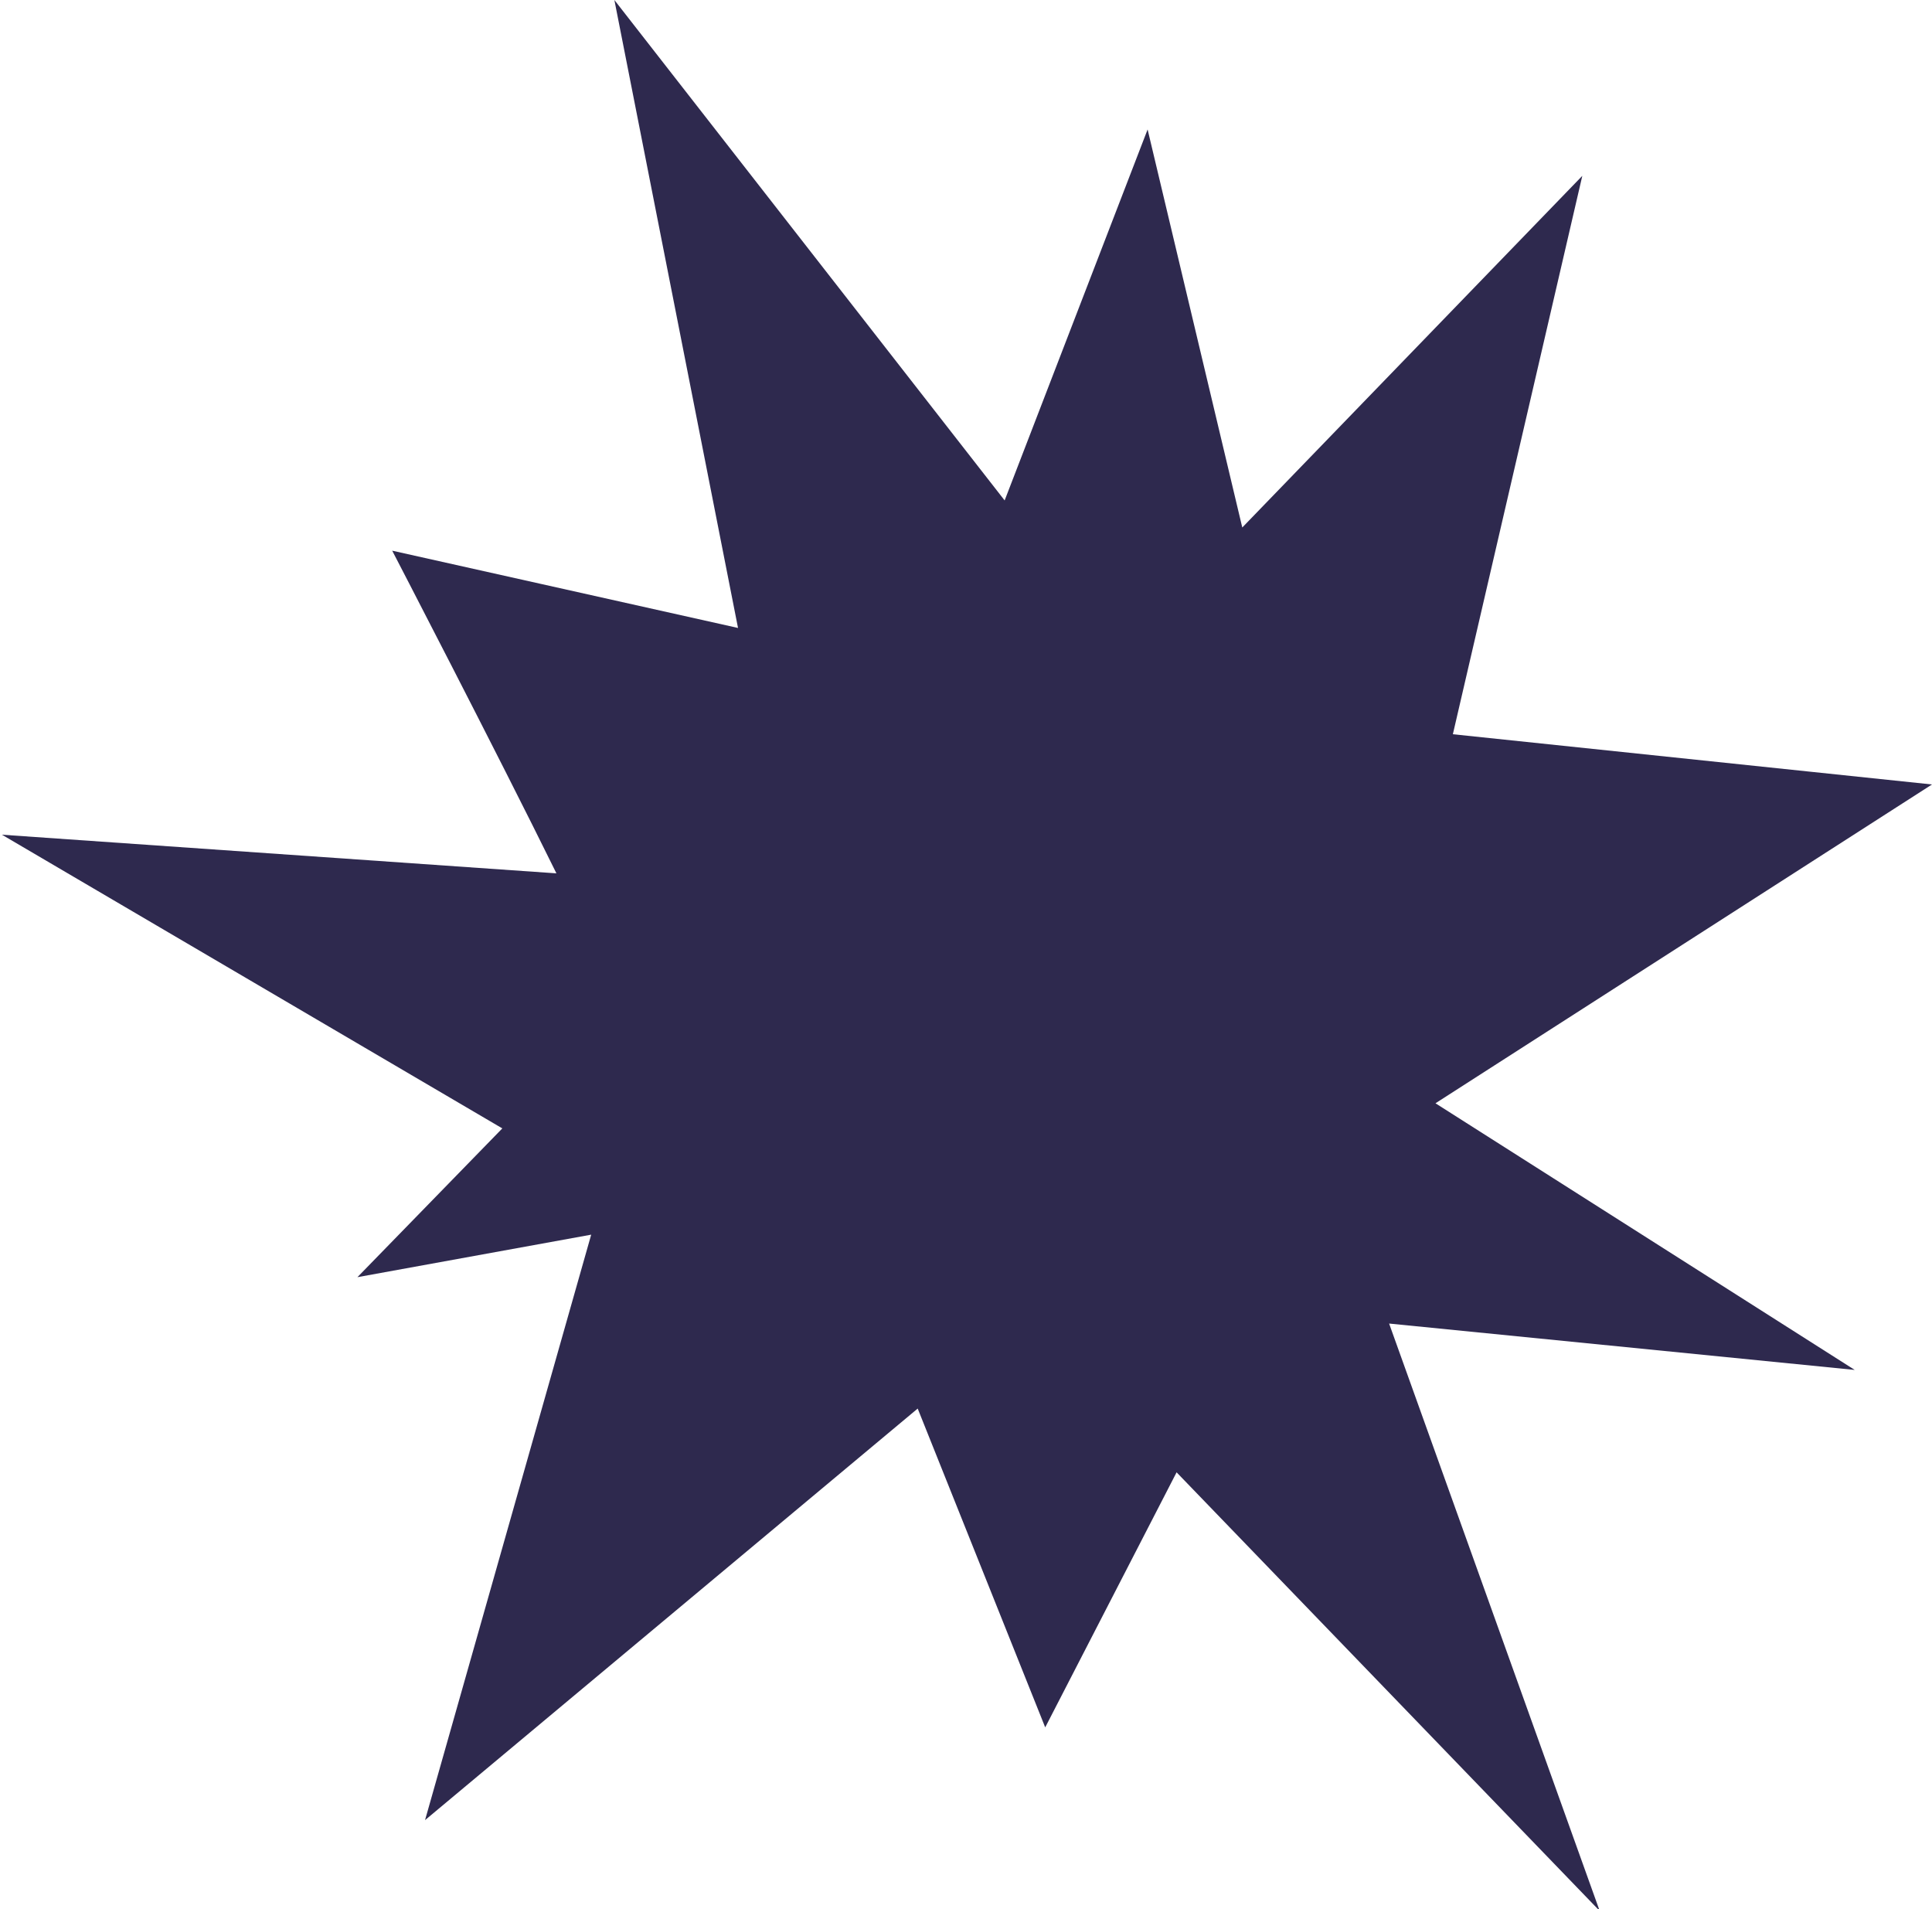 <?xml version="1.0" encoding="utf-8"?>
<!-- Generator: Adobe Illustrator 19.1.0, SVG Export Plug-In . SVG Version: 6.00 Build 0)  -->
<svg version="1.1" id="Layer_1" xmlns="http://www.w3.org/2000/svg" xmlns:xlink="http://www.w3.org/1999/xlink" x="0px" y="0px"
	 viewBox="-20 21.9 100 98.8" style="enable-background:new -20 21.9 100 98.8;" xml:space="preserve">
<style type="text/css">
	.st0{fill:#2E294E;}
</style>
<path class="st0" d="M54.3,79L80,62.5l-24.8-2.6L61.9,31L44.3,49.2l-4.9-20.6L32,47.8L11.8,21.9l6.4,32.5l-17.9-4
	c0,0,5.4,10.4,8.5,16.7l-28.7-2L6,80.3L-1.5,88l12.1-2.2L2,116.1l25.5-21.3l6.6,16.5l6.8-13.2l21.9,22.7L51.9,90.4L76,92.8L54.3,79z
	"/>
</svg>
